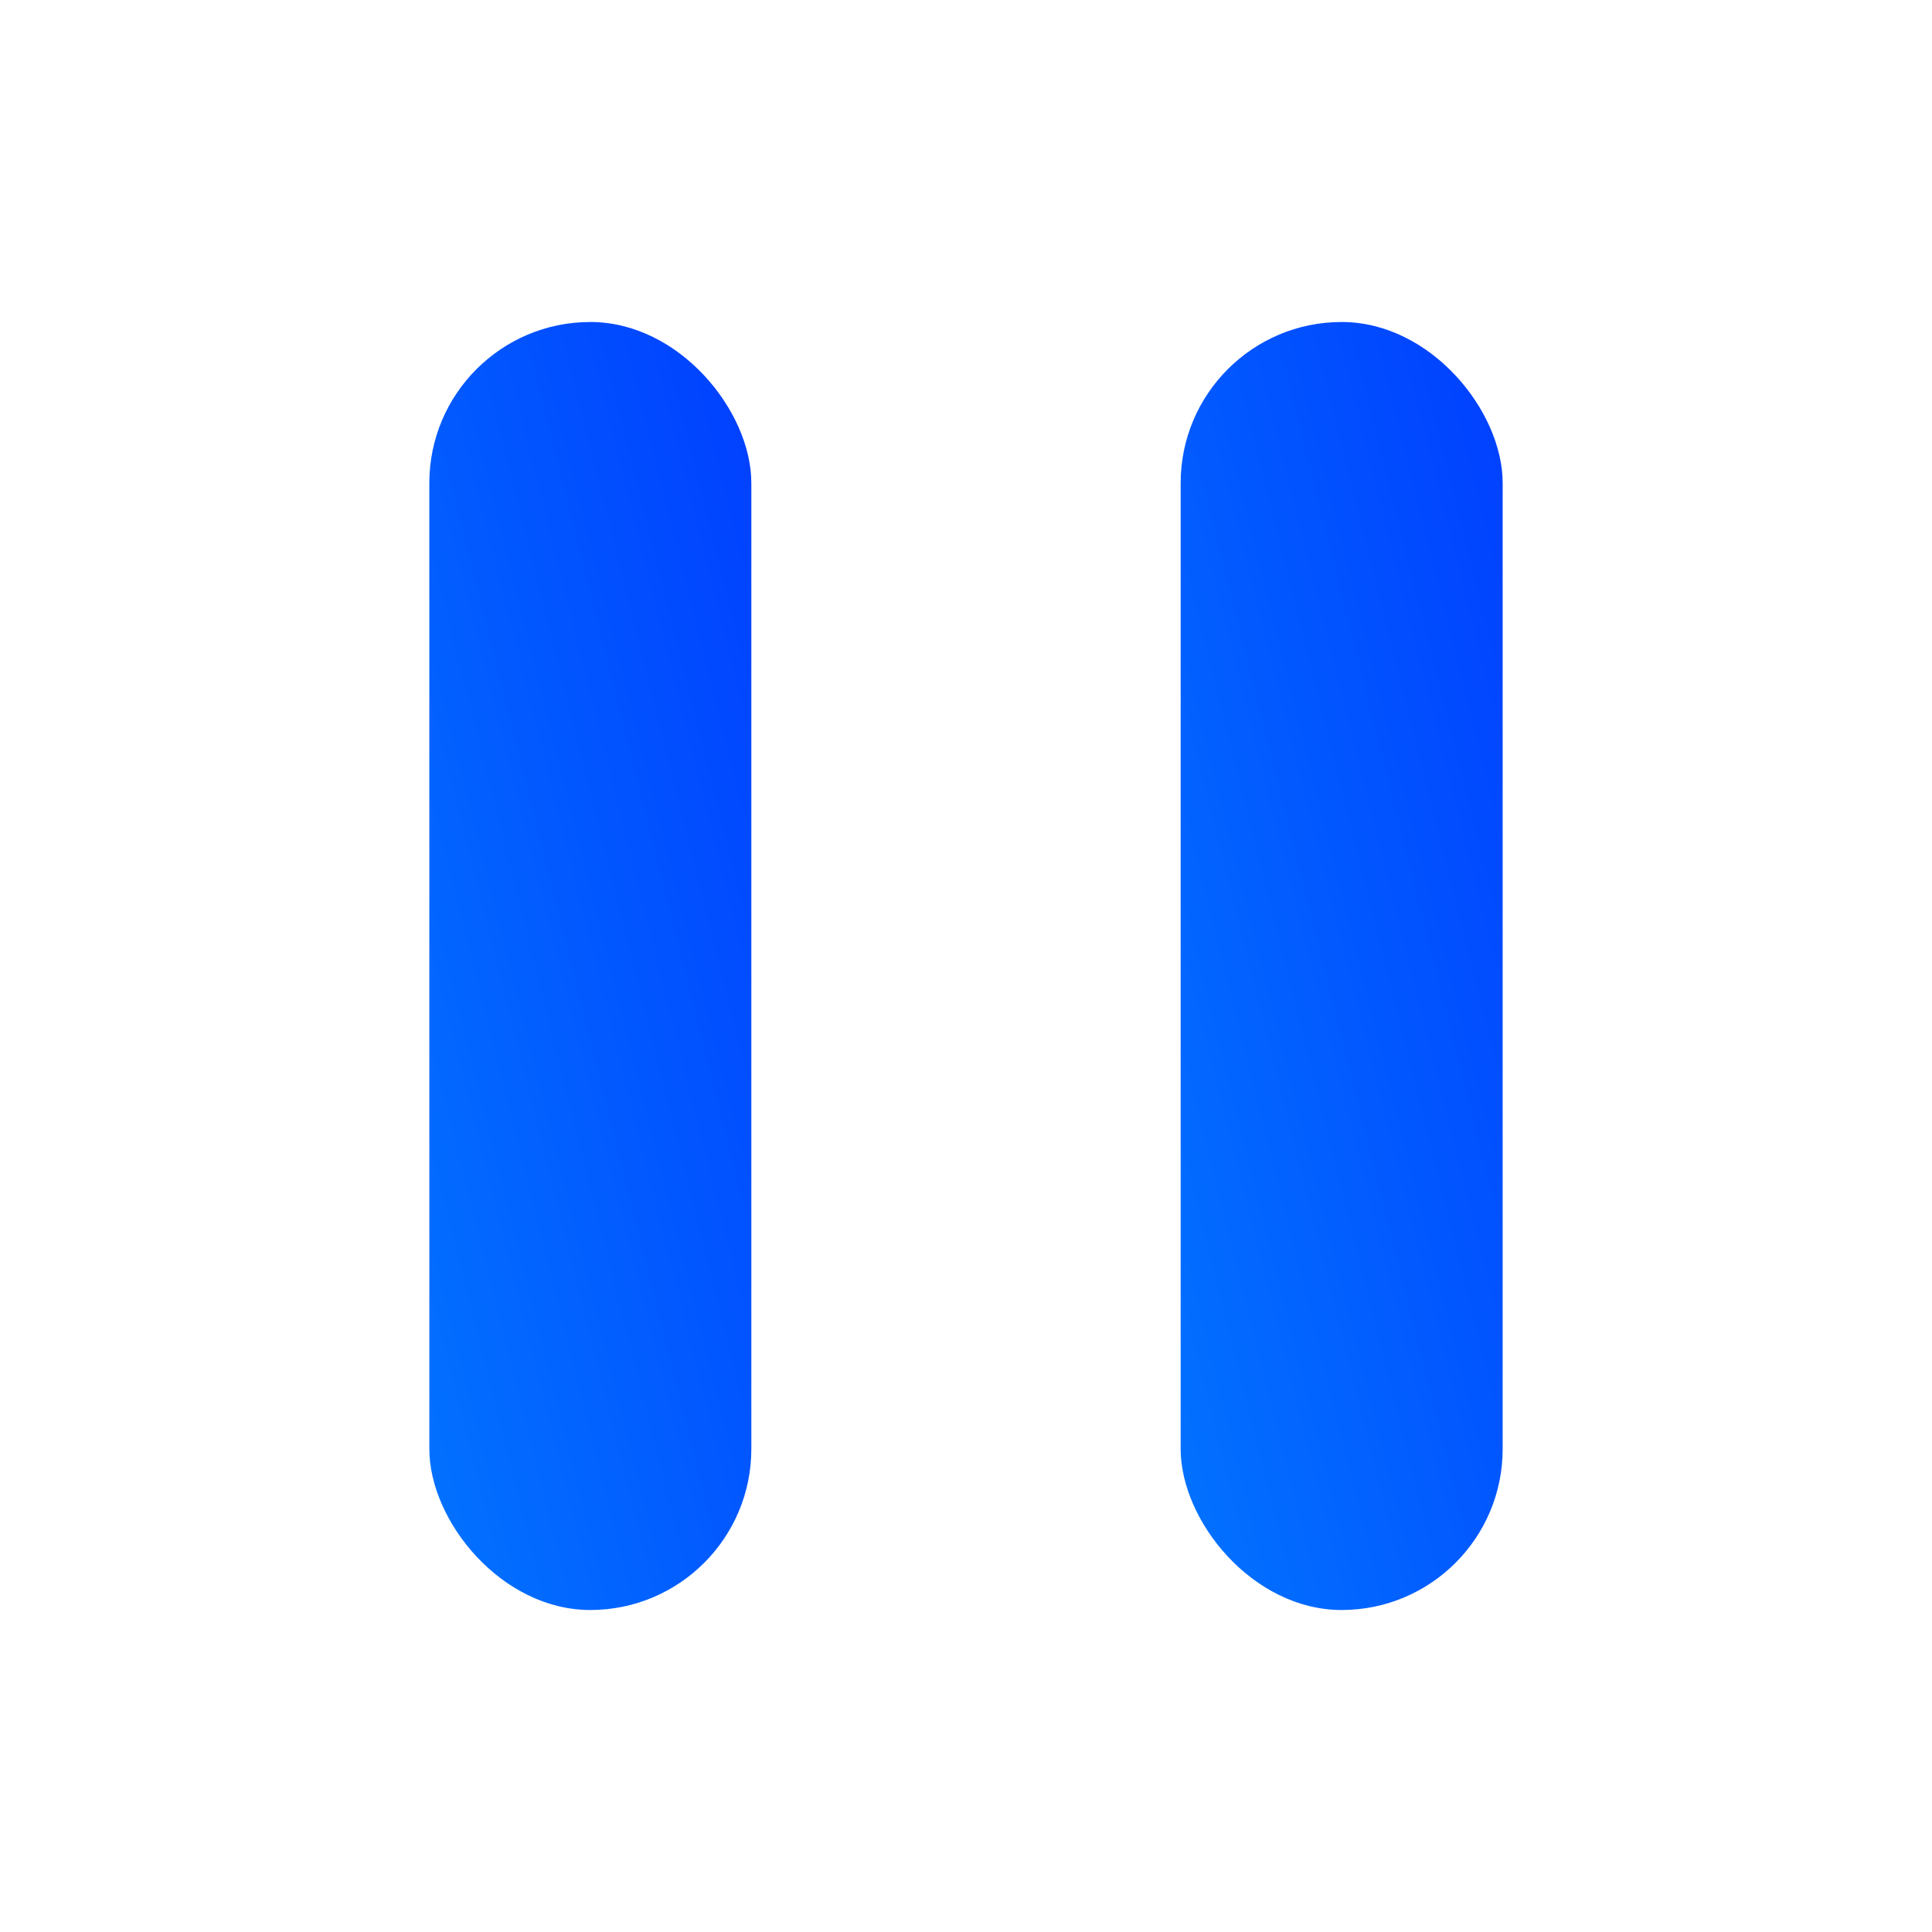 <svg width="18" height="18" viewBox="0 0 18 18" fill="none" xmlns="http://www.w3.org/2000/svg">
<rect x="4" y="3" width="3" height="12" rx="1.5" fill="url(#paint0_linear)"/>
<rect x="11" y="3" width="3" height="12" rx="1.5" fill="url(#paint1_linear)"/>
<defs>
<linearGradient id="paint0_linear" x1="5.5" y1="21" x2="11.147" y2="19.588" gradientUnits="userSpaceOnUse">
<stop stop-color="#0273FF"/>
<stop offset="1" stop-color="#013FFF"/>
</linearGradient>
<linearGradient id="paint1_linear" x1="12.5" y1="21" x2="18.147" y2="19.588" gradientUnits="userSpaceOnUse">
<stop stop-color="#0273FF"/>
<stop offset="1" stop-color="#013FFF"/>
</linearGradient>
</defs>
</svg>
